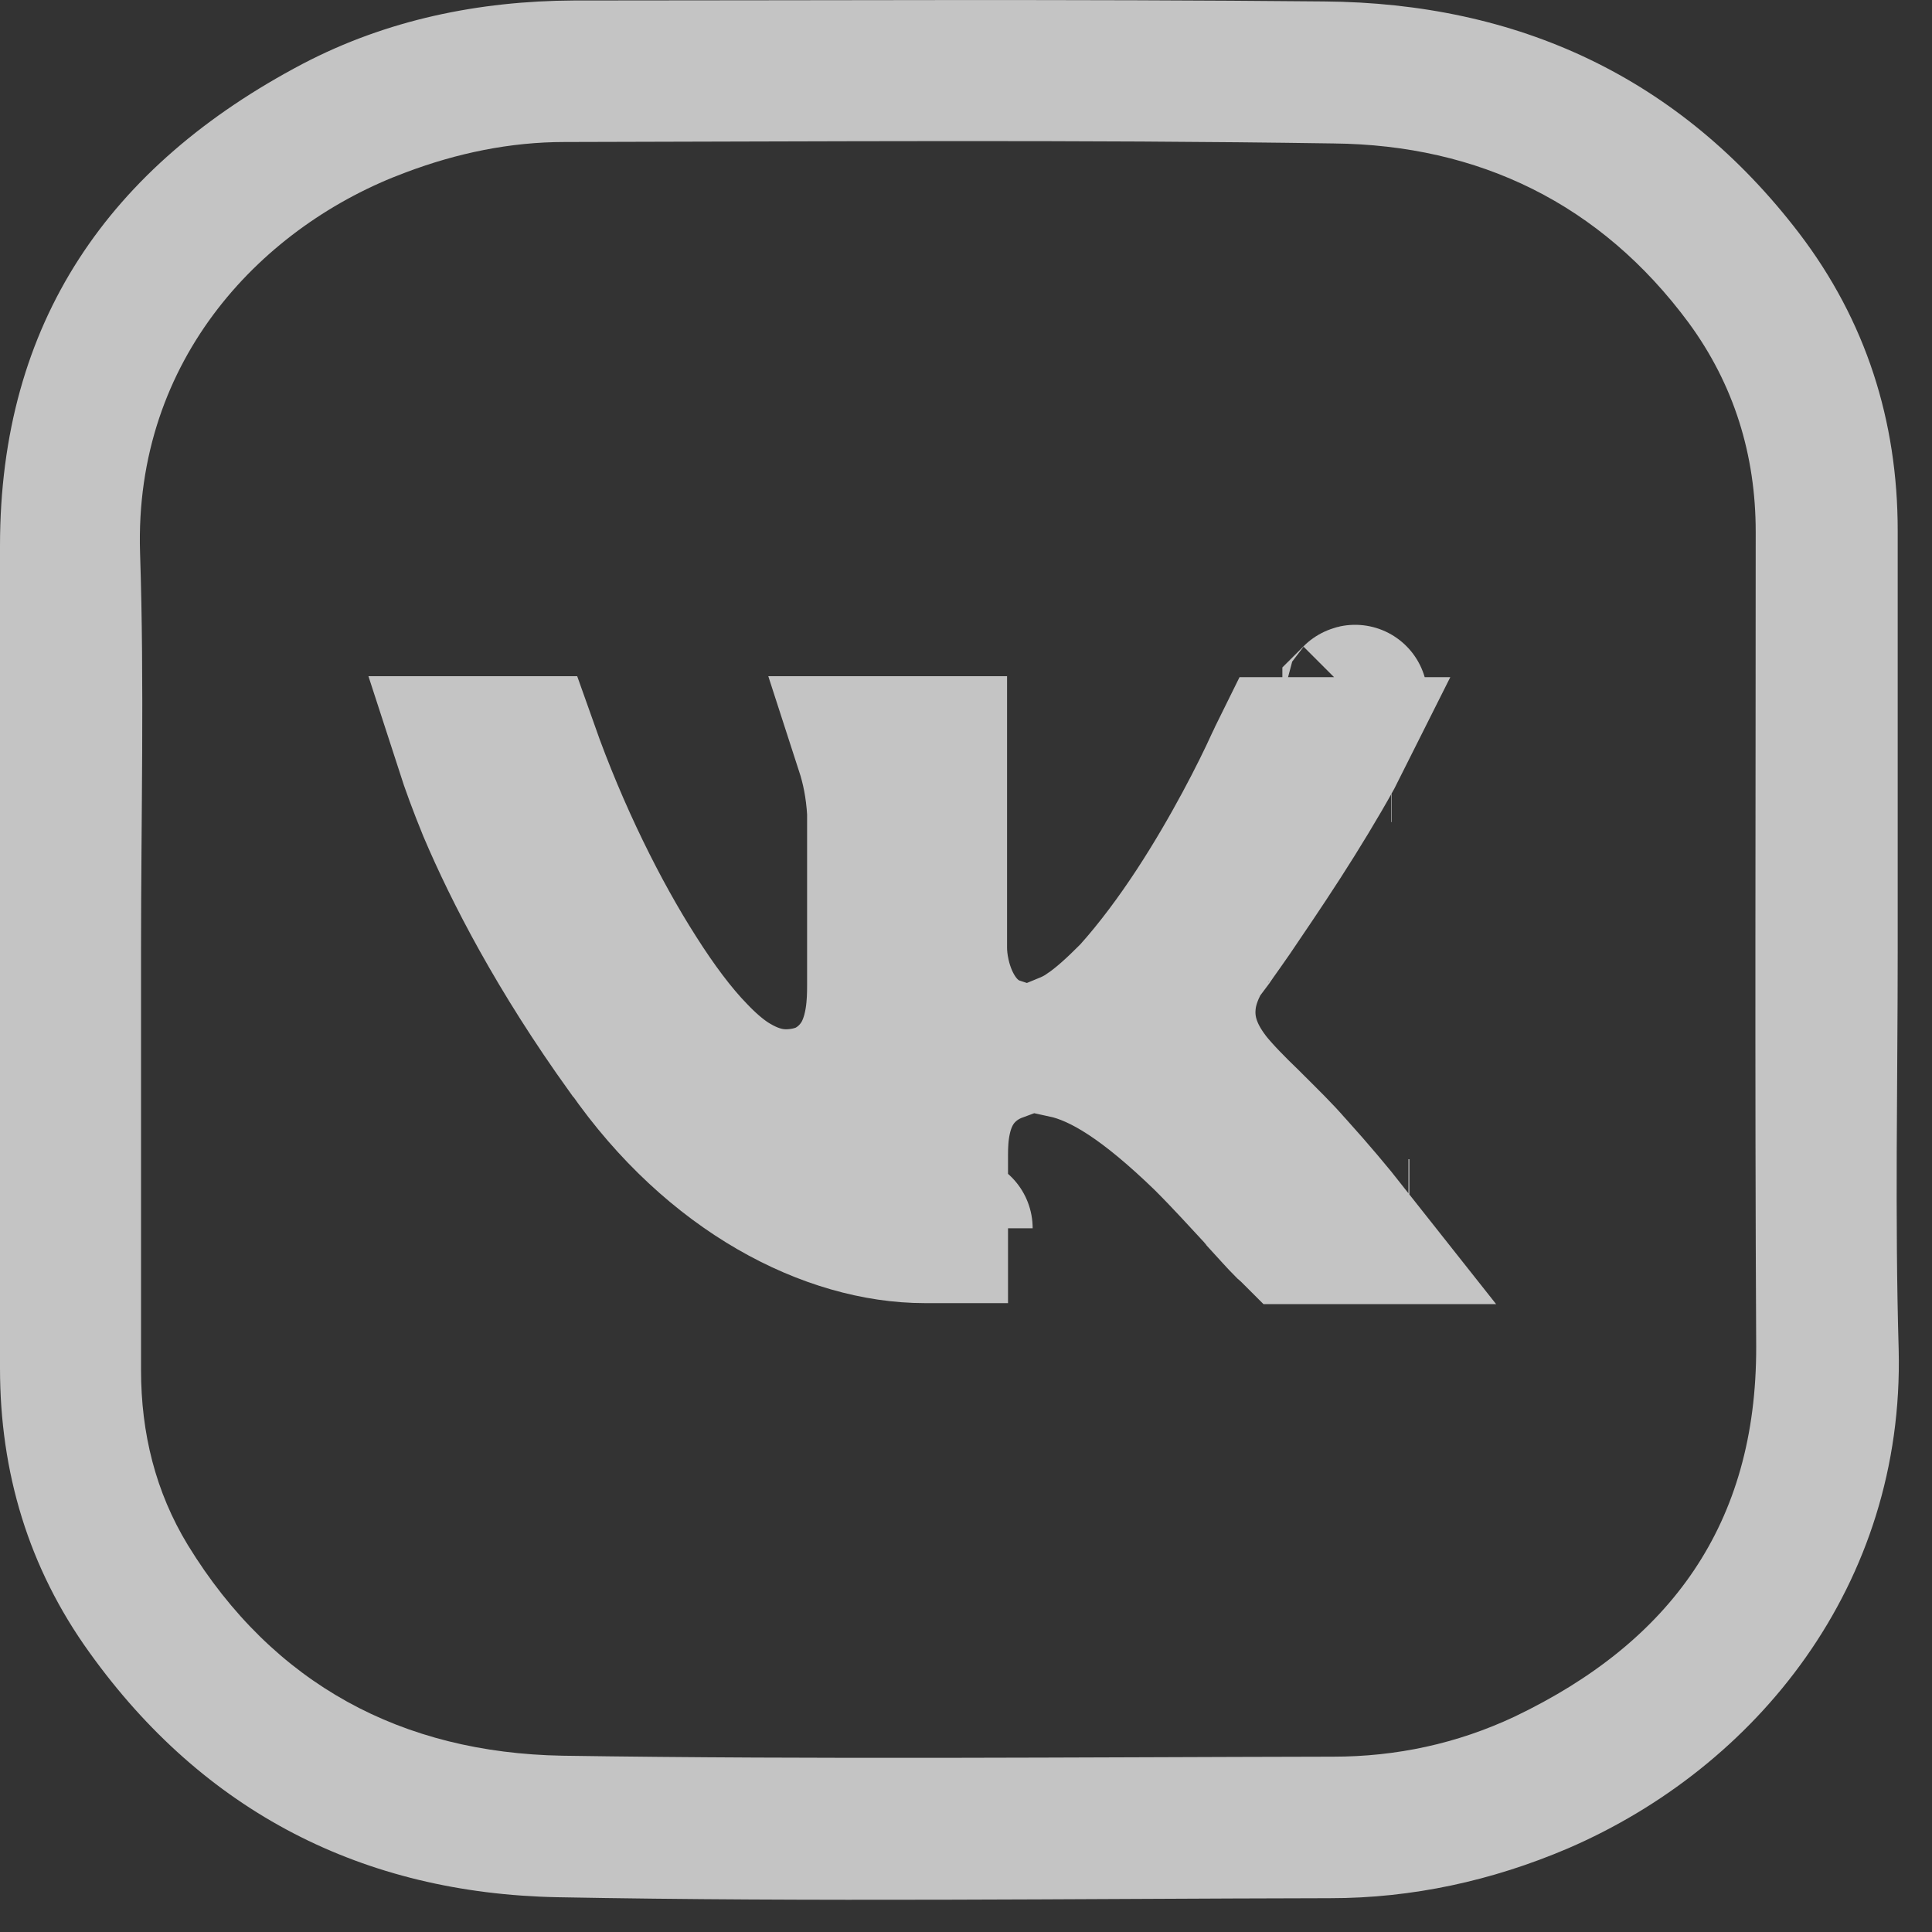 <svg version="1.1" id="Слой_1"
	xmlns="http://www.w3.org/2000/svg"
	xmlns:xlink="http://www.w3.org/1999/xlink" x="0px" y="0px" width="40px" height="40px" viewBox="0 0 40 40" enable-background="new 0 0 40 40" xml:space="preserve">
	<rect x="0" y="0" width="40" height="40" fill="#333333" stroke="none"/>
	<path fill="#FFFFFF" stroke="#C4C4C4" stroke-width="3" d="M25.02,19.54L25.02,19.54L25.02,19.54L25.02,19.54l0.03-0.04
	c0.02-0.03,0.05-0.07,0.09-0.13c0.08-0.11,0.19-0.27,0.33-0.47c0.27-0.4,0.64-0.94,1.02-1.53c0.38-0.59,0.75-1.2,1.05-1.74
	c0.02-0.04,0.04-0.07,0.06-0.11h-1.01c-0.04,0.08-0.08,0.18-0.14,0.3c-0.15,0.33-0.37,0.78-0.65,1.3c-0.55,1.02-1.36,2.37-2.34,3.46
	l-0.03,0.03l-0.03,0.03c-0.28,0.28-0.58,0.56-0.88,0.76c-0.14,0.1-0.3,0.18-0.47,0.25c0.82,0.18,1.71,0.76,2.9,1.91l0.01,0.01
	l0.01,0.01c0.43,0.43,0.77,0.81,1.05,1.11c0.04,0.05,0.09,0.09,0.12,0.14c0.22,0.24,0.37,0.41,0.5,0.54
	c0.07,0.06,0.11,0.1,0.14,0.13h1.1c-0.3-0.38-0.67-0.82-1.12-1.32l-0.01-0.01l-0.01-0.01c-0.23-0.27-0.53-0.56-0.85-0.88
	c-0.02-0.02-0.04-0.04-0.06-0.06c-0.26-0.25-0.6-0.59-0.81-0.86c-0.25-0.33-0.58-0.86-0.52-1.57c0.04-0.54,0.32-0.99,0.42-1.14
	c0.01-0.01,0.01-0.02,0.02-0.03l0.03-0.05L25.02,19.54z M25.02,19.54L25.02,19.54L25.02,19.54z M28.51,26.49
	C28.51,26.49,28.51,26.49,28.51,26.49C28.51,26.49,28.51,26.49,28.51,26.49z M29.18,25.5c0,0-0.01,0-0.02,0
	C29.17,25.5,29.18,25.5,29.18,25.5z M19.35,19.62c0,0.67,0.32,1.79,1.3,2.11c-0.27,0.1-0.56,0.27-0.81,0.57
	c-0.26,0.32-0.36,0.66-0.41,0.91c-0.05,0.25-0.06,0.49-0.06,0.7v1.57c-0.07,0-0.14,0-0.22,0c-1.96,0-4.36-1.2-6.12-3.73l-0.01-0.01
	l-0.01-0.01c-1.43-1.99-2.32-3.72-2.86-4.99c-0.2-0.49-0.35-0.9-0.46-1.24h1.2c0.63,1.78,1.46,3.45,2.26,4.7
	c0.4,0.63,0.82,1.2,1.24,1.63c0.2,0.21,0.44,0.43,0.7,0.6c0.24,0.15,0.65,0.38,1.18,0.38c0.17,0,0.48-0.02,0.81-0.16
	c0.37-0.17,0.65-0.45,0.83-0.77c0.28-0.51,0.3-1.1,0.3-1.47v-3.52v-0.04l0-0.04c-0.03-0.52-0.12-0.94-0.24-1.31h1.38V19.62z
	 M19.38,26.09C19.38,26.09,19.38,26.09,19.38,26.09C19.38,26.09,19.38,26.09,19.38,26.09z M19.88,25.43
	C19.88,25.42,19.88,25.42,19.88,25.43C19.88,25.42,19.88,25.42,19.88,25.43z M8.78,15.5C8.78,15.5,8.78,15.5,8.78,15.5L8.78,15.5z
	 M26.68,15.31C26.68,15.31,26.68,15.31,26.68,15.31L26.68,15.31C26.68,15.31,26.68,15.31,26.68,15.31z M28.81,15.52c0,0,0,0-0.01,0
	C28.8,15.52,28.81,15.52,28.81,15.52z M28.05,14.45c0-0.01,0-0.01,0-0.01C28.06,14.43,28.06,14.44,28.05,14.45z"/>
	<path fill="#C4C4C4" d="M39.29,19.66c0,2.76-0.06,5.52,0.02,8.28c0.12,4.88-2.95,8.65-6.85,10.33c-1.57,0.67-3.22,1.03-4.92,1.03
	c-5.33,0.01-10.67,0.08-16-0.02c-4.02-0.08-7.32-1.76-9.69-5.07C0.59,32.46,0,30.48,0,28.33c0-5.68,0-11.35,0-17.03
	c0-4.63,2.26-7.87,6.27-9.98c1.74-0.91,3.64-1.3,5.61-1.31c5.17,0,10.35-0.03,15.53,0.02c4.02,0.03,7.37,1.57,9.84,4.8
	c1.38,1.81,2.04,3.88,2.04,6.16C39.29,13.87,39.29,16.77,39.29,19.66z M2.92,19.66c0,2.91,0,5.81,0,8.71c0,1.3,0.3,2.52,0.97,3.62
	c1.77,2.89,4.44,4.3,7.75,4.36c5.32,0.08,10.64,0.03,15.96,0.02c1.31,0,2.57-0.27,3.76-0.83c3.22-1.54,5.01-3.98,5-7.66
	c-0.03-5.62-0.01-11.25-0.01-16.87c0-1.59-0.45-3.05-1.39-4.33c-1.82-2.46-4.34-3.68-7.35-3.71C22.3,2.89,16.99,2.93,11.69,2.94
	c-1.13,0-2.23,0.23-3.29,0.63C5.48,4.65,2.77,7.4,2.9,11.45C2.99,14.19,2.92,16.92,2.92,19.66z"/>
</svg>
